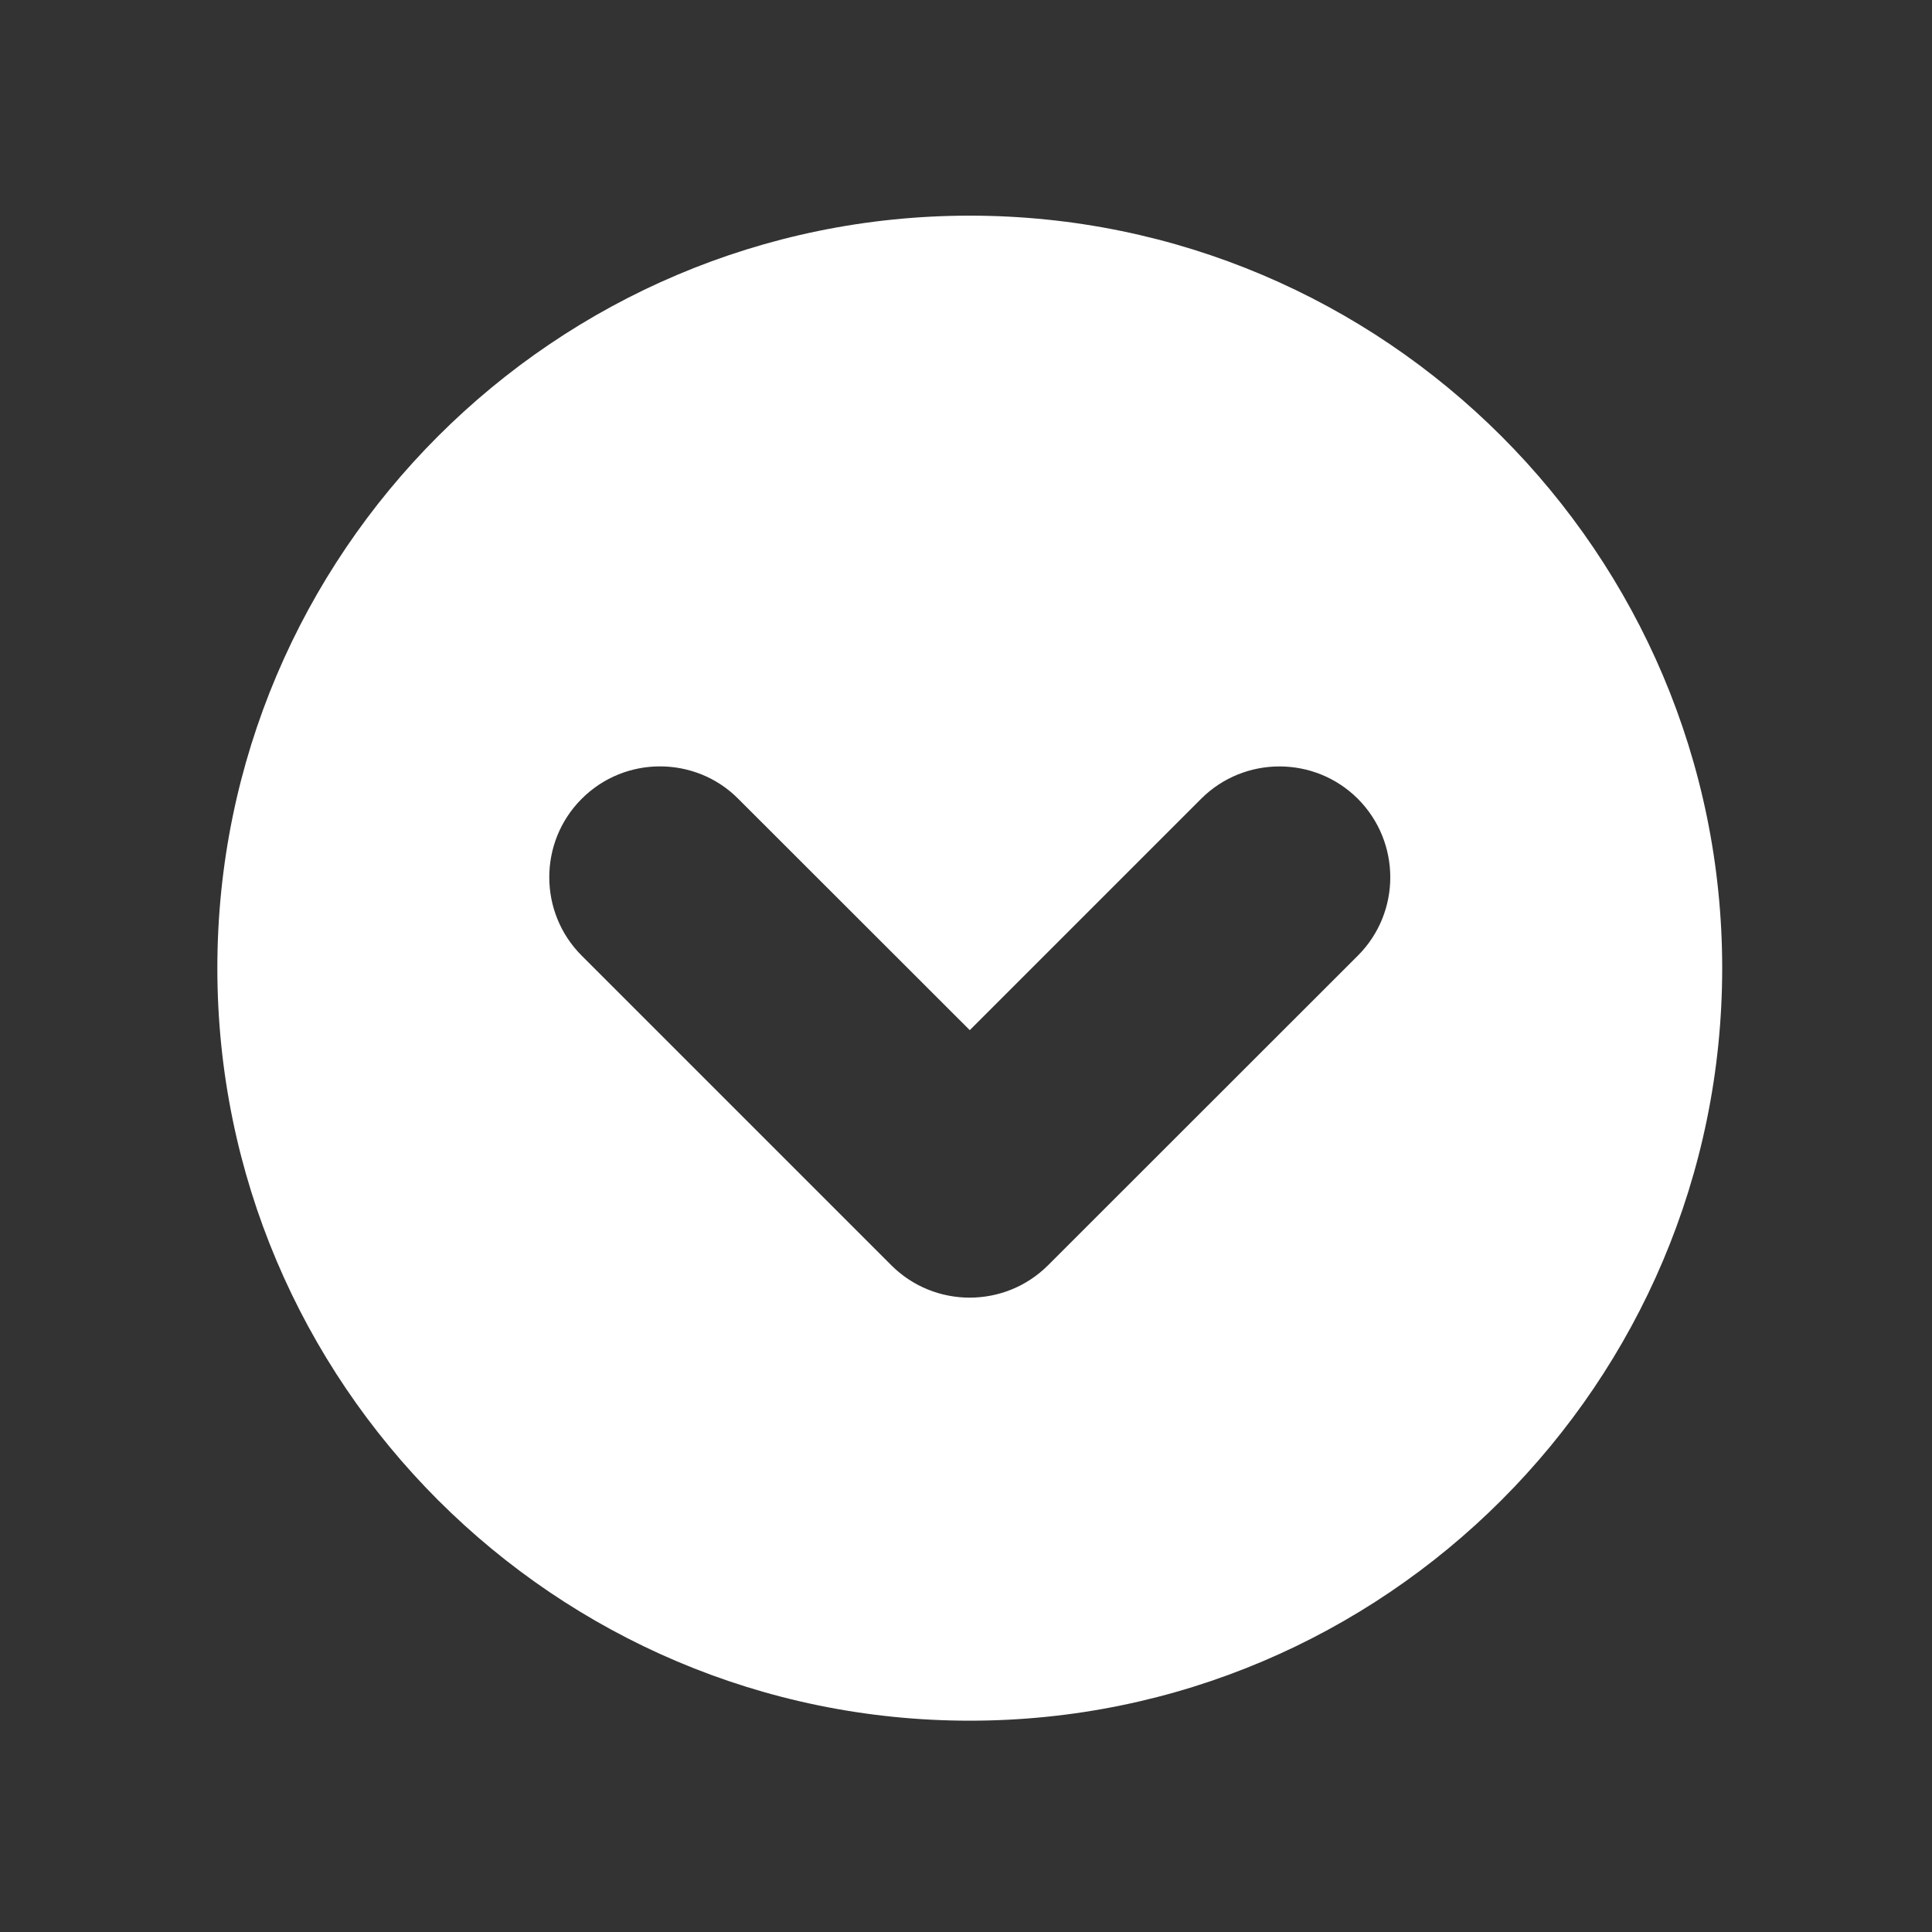<?xml version="1.0" standalone="no"?><!DOCTYPE svg PUBLIC "-//W3C//DTD SVG 1.1//EN" "http://www.w3.org/Graphics/SVG/1.1/DTD/svg11.dtd"><svg t="1572884625200" class="icon" viewBox="0 0 1024 1024" version="1.1" xmlns="http://www.w3.org/2000/svg" p-id="1183" xmlns:xlink="http://www.w3.org/1999/xlink" width="200" height="200"><rect x="0" y="0" width="1024" height="1024" fill="#333333" stroke="none"/><defs><style type="text/css"></style></defs><path d="M514 114.3c-219.9 0-398.8 178.9-398.8 398.8 0 220 178.9 398.9 398.8 398.9s398.8-178.9 398.8-398.9c0-219.8-178.9-398.8-398.8-398.8z m205.7 392.2L555.5 670.6c-22.9 22.9-60.2 22.9-83.1 0L308.3 506.5c-22.9-22.9-22.9-60.2 0-83.1 11.5-11.5 26.5-17.2 41.5-17.2s30.1 5.7 41.5 17.2L514 546l122.6-122.6c22.9-22.9 60.2-22.9 83.1 0 22.9 23 22.9 60.2 0 83.1z" p-id="1184" fill="#ffffff"></path></svg>